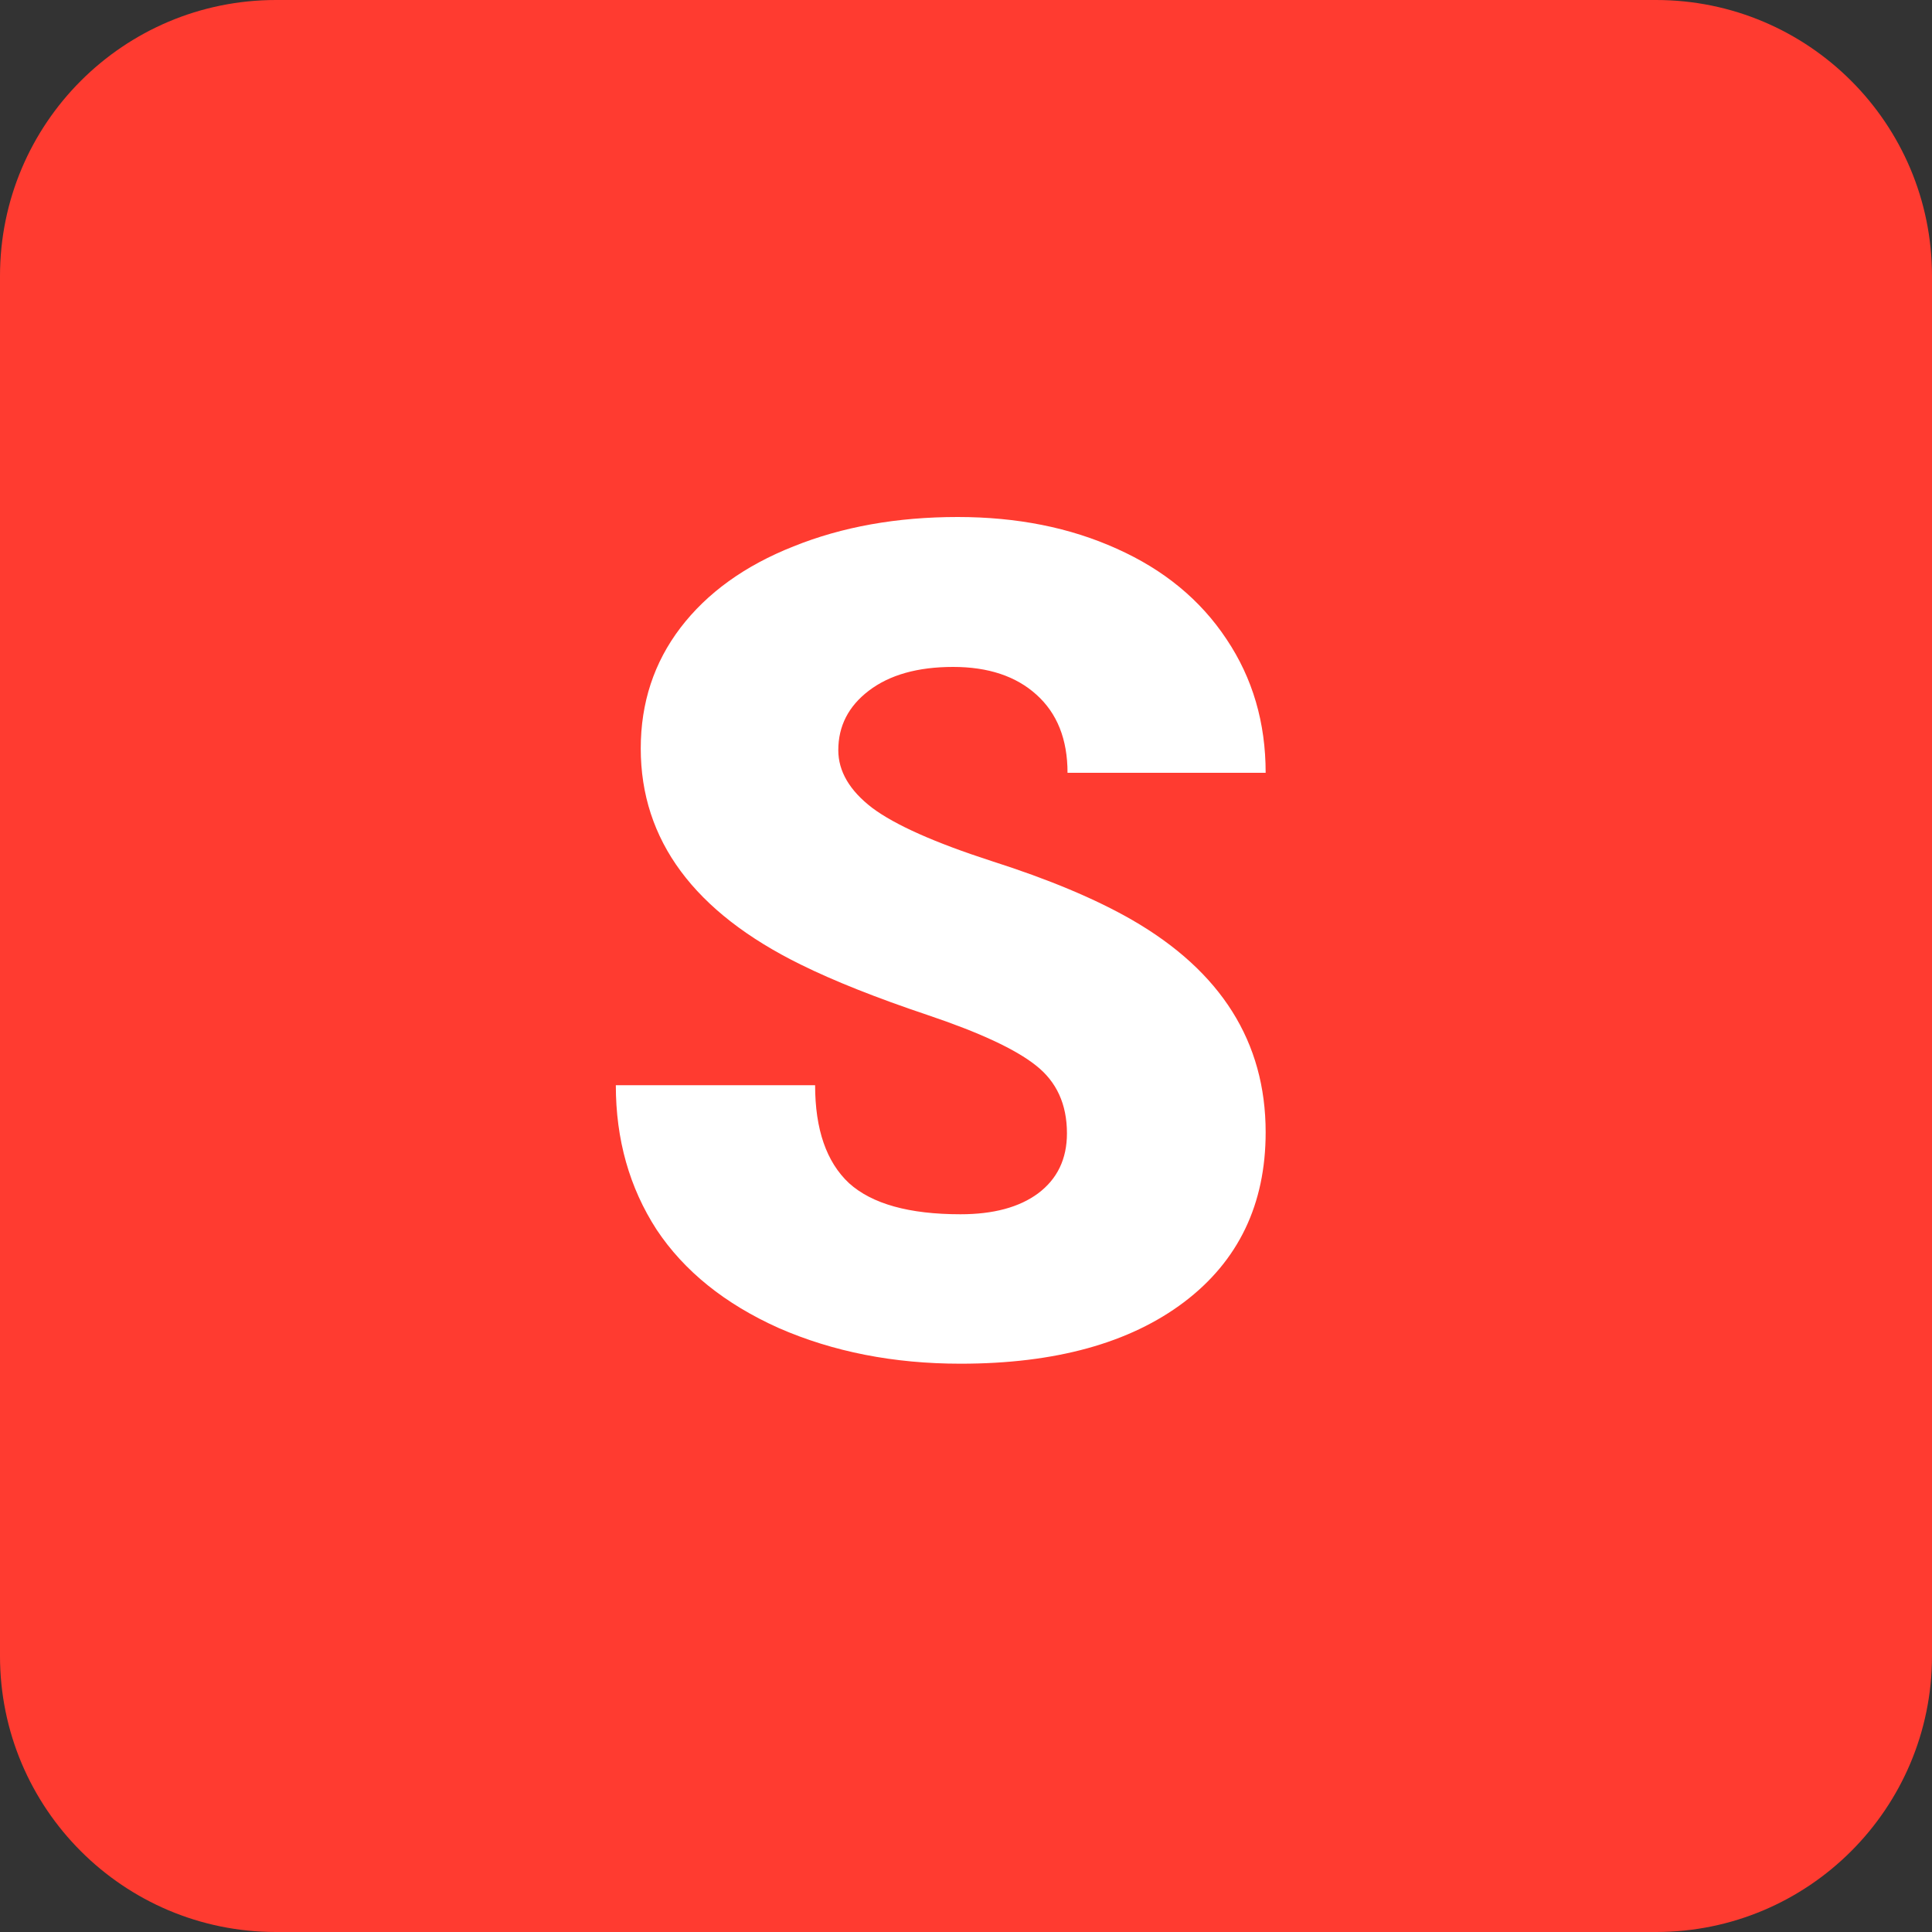 <svg viewBox="0 0 20 20" fill="none" xmlns="http://www.w3.org/2000/svg">
<rect x="0" y="0" width="20" height="20" fill="#333333" stroke="none"/>
<path d="M17.143 0H2.857C1.279 0 0 1.279 0 2.857V17.143C0 18.721 1.279 20 2.857 20H17.143C18.721 20 20 18.721 20 17.143V2.857C20 1.279 18.721 0 17.143 0Z" fill="#FF3B30"/>
<path d="M11.045 11.732C11.045 11.432 10.938 11.197 10.723 11.029C10.512 10.861 10.139 10.688 9.604 10.508C9.068 10.328 8.631 10.154 8.291 9.986C7.186 9.443 6.633 8.697 6.633 7.748C6.633 7.275 6.77 6.859 7.043 6.5C7.32 6.137 7.711 5.855 8.215 5.656C8.719 5.453 9.285 5.352 9.914 5.352C10.527 5.352 11.076 5.461 11.56 5.68C12.049 5.898 12.428 6.211 12.697 6.617C12.967 7.02 13.102 7.48 13.102 8H11.051C11.051 7.652 10.943 7.383 10.729 7.191C10.518 7 10.23 6.904 9.867 6.904C9.5 6.904 9.209 6.986 8.994 7.15C8.783 7.311 8.678 7.516 8.678 7.766C8.678 7.984 8.795 8.184 9.029 8.363C9.264 8.539 9.676 8.723 10.266 8.914C10.855 9.102 11.34 9.305 11.719 9.523C12.641 10.055 13.102 10.787 13.102 11.721C13.102 12.467 12.82 13.053 12.258 13.479C11.695 13.904 10.924 14.117 9.943 14.117C9.252 14.117 8.625 13.994 8.062 13.748C7.504 13.498 7.082 13.158 6.797 12.729C6.516 12.295 6.375 11.797 6.375 11.234H8.438C8.438 11.691 8.555 12.029 8.789 12.248C9.027 12.463 9.412 12.57 9.943 12.57C10.283 12.57 10.551 12.498 10.746 12.354C10.945 12.205 11.045 11.998 11.045 11.732Z" fill="white"/>
</svg>
